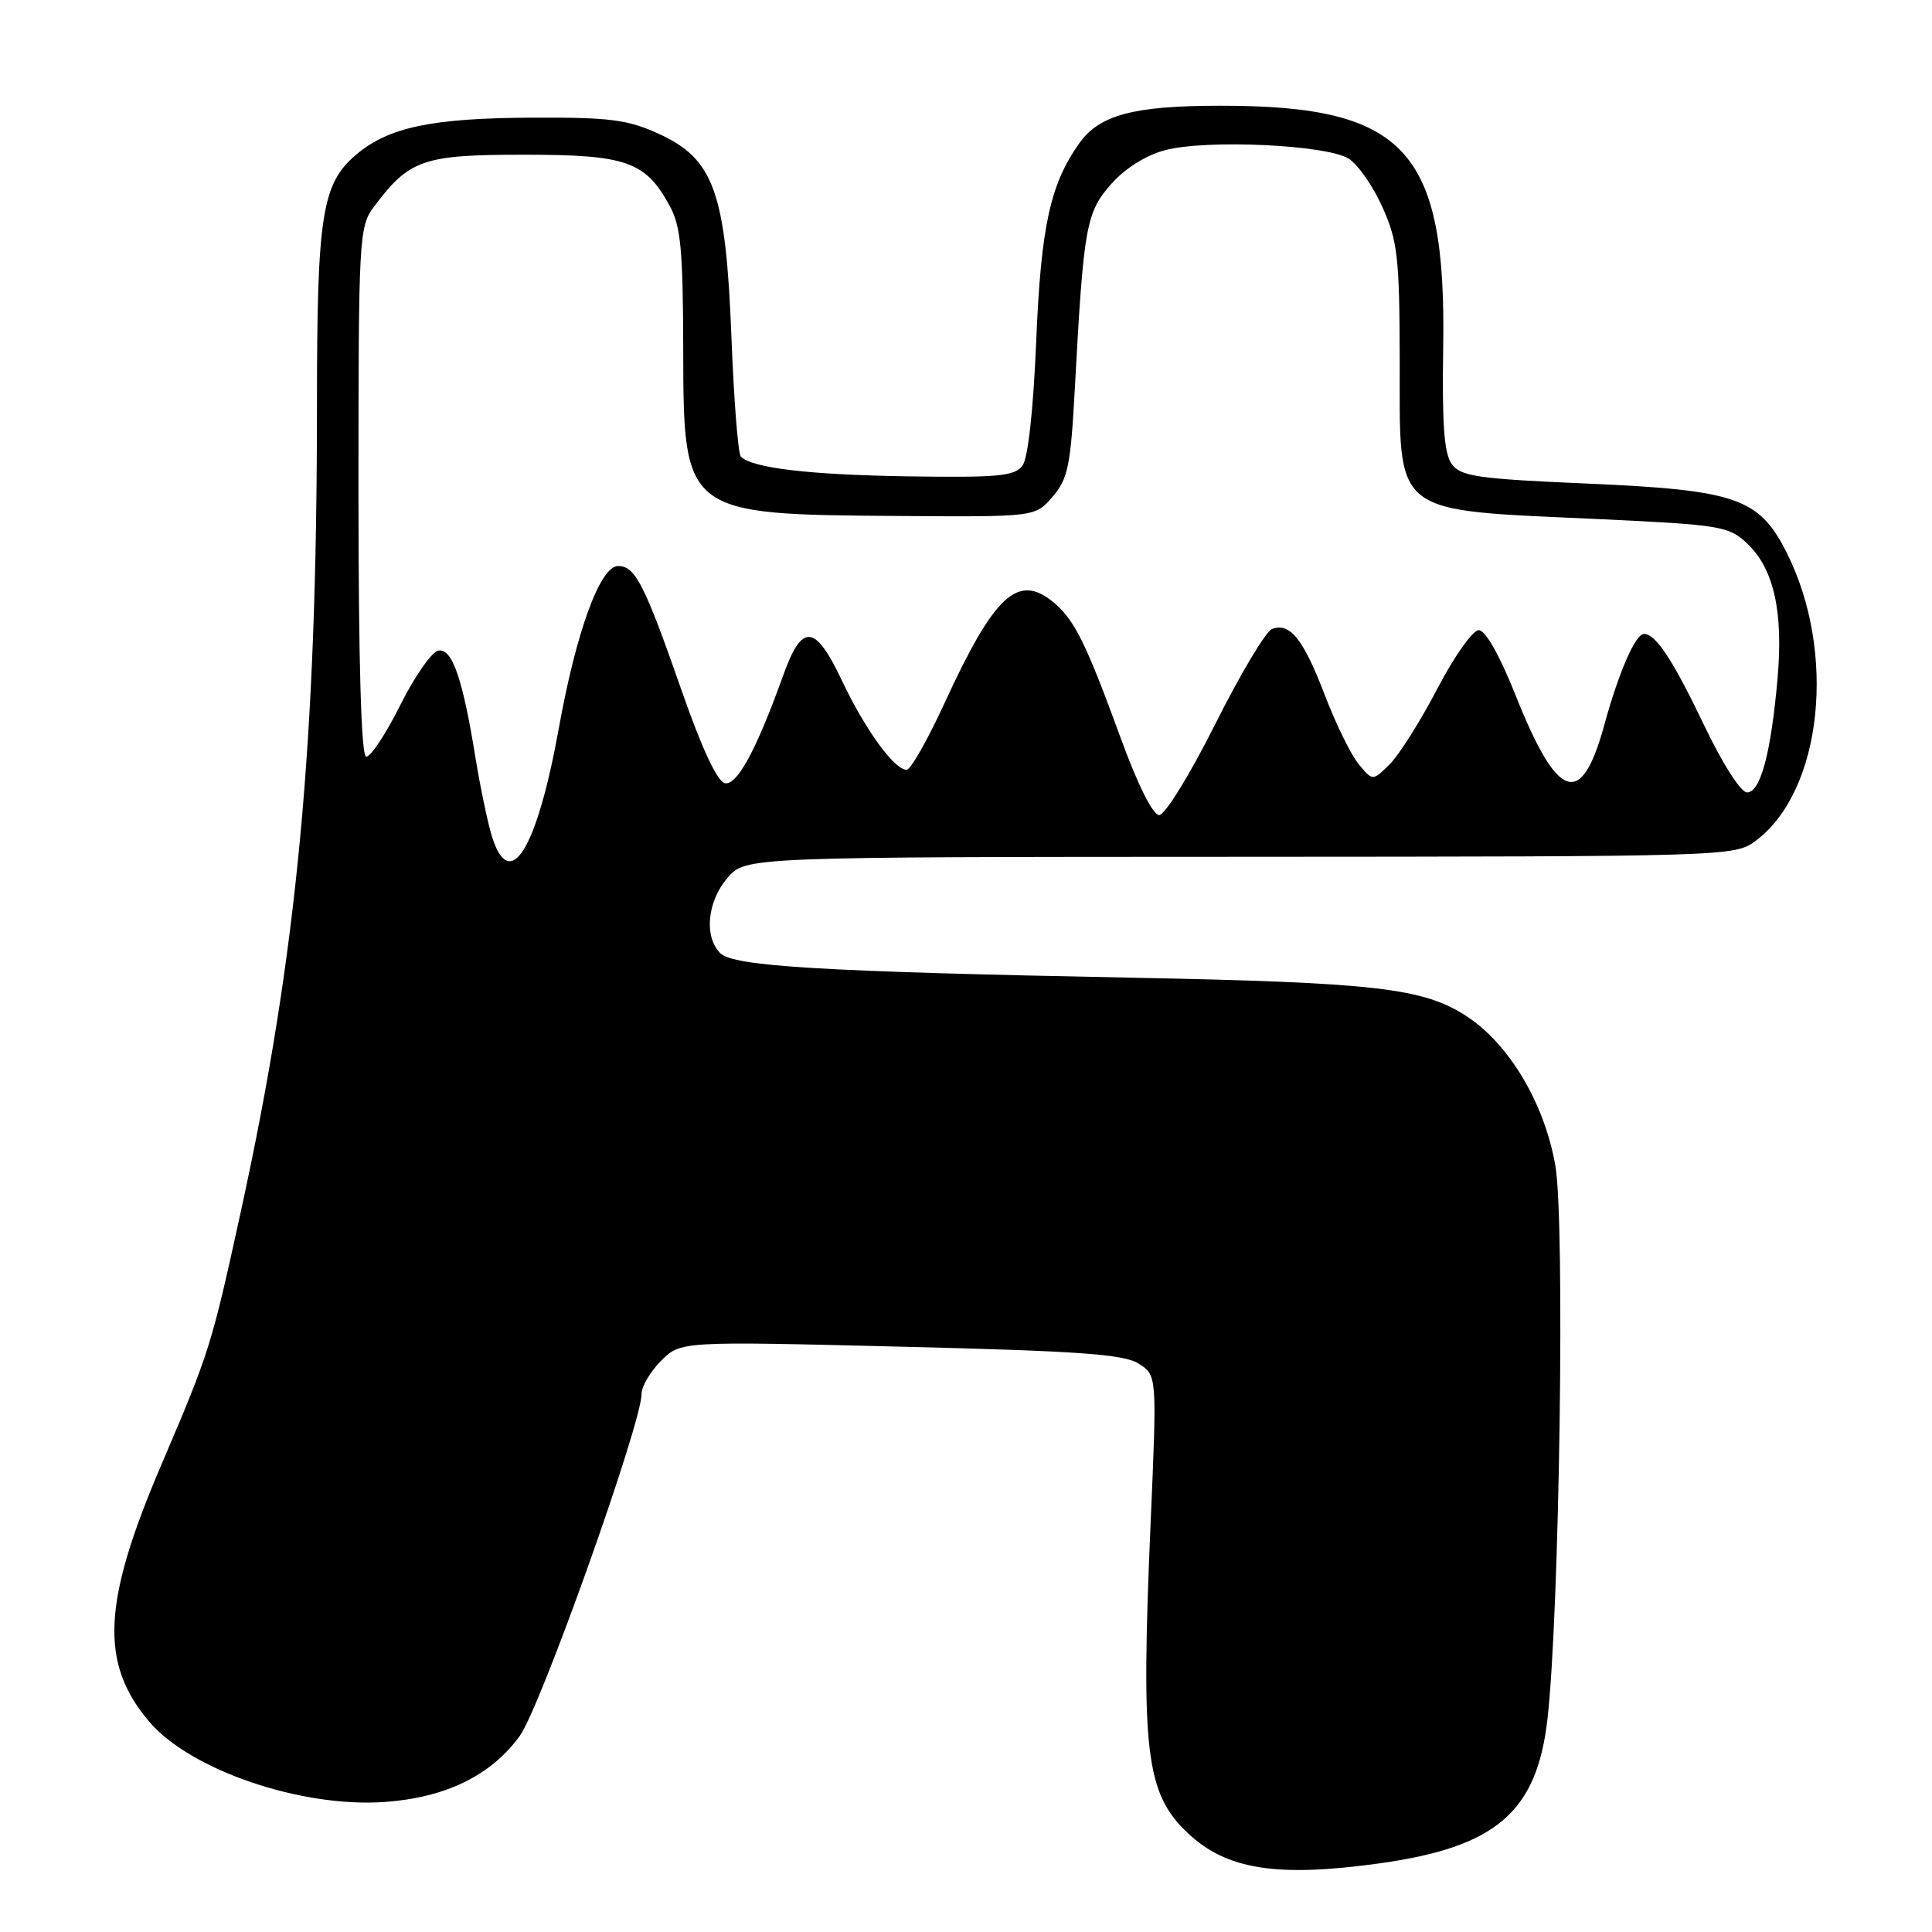 <?xml version="1.0" encoding="UTF-8" standalone="no"?>
<!DOCTYPE svg PUBLIC "-//W3C//DTD SVG 1.1//EN" "http://www.w3.org/Graphics/SVG/1.1/DTD/svg11.dtd" >
<svg xmlns="http://www.w3.org/2000/svg" xmlns:xlink="http://www.w3.org/1999/xlink" version="1.1" viewBox="0 0 256 256">
 <g >
 <path fill="currentColor"
d=" M 182.68 246.92 C 198.22 244.78 203.65 240.13 205.05 227.75 C 206.65 213.69 207.38 162.01 206.10 154.50 C 204.67 146.21 199.97 138.30 194.25 134.60 C 188.57 130.92 182.12 130.18 150.00 129.55 C 108.83 128.75 97.20 128.05 95.44 126.30 C 93.26 124.12 93.71 119.45 96.39 116.33 C 98.78 113.55 98.78 113.55 164.31 113.53 C 229.17 113.50 229.87 113.48 232.64 111.41 C 241.49 104.82 243.43 86.35 236.67 73.08 C 233.06 65.99 229.98 64.93 210.37 64.08 C 195.80 63.45 193.57 63.13 192.37 61.50 C 191.35 60.10 191.07 56.22 191.23 46.07 C 191.65 19.86 186.25 13.99 161.70 14.01 C 150.23 14.01 145.69 15.22 143.02 18.97 C 139.15 24.41 137.93 30.02 137.30 45.27 C 136.93 54.25 136.22 60.69 135.49 61.69 C 134.46 63.09 132.28 63.30 120.39 63.12 C 107.30 62.92 99.70 62.03 98.17 60.51 C 97.80 60.14 97.24 53.01 96.92 44.67 C 96.17 25.46 94.61 21.08 87.29 17.73 C 83.18 15.85 80.81 15.54 70.50 15.59 C 57.22 15.65 51.52 16.85 47.22 20.47 C 42.66 24.31 42.00 28.47 42.00 53.45 C 42.00 98.61 39.39 126.34 31.92 160.50 C 28.01 178.38 27.81 179.04 21.30 194.28 C 13.59 212.35 13.21 220.35 19.72 228.07 C 25.14 234.52 39.89 239.56 50.98 238.77 C 59.08 238.19 65.08 235.25 68.87 230.02 C 71.62 226.23 85.03 188.58 85.01 184.70 C 85.00 183.72 86.17 181.74 87.59 180.32 C 90.19 177.72 90.19 177.72 119.34 178.44 C 143.07 179.02 148.95 179.44 150.90 180.70 C 153.31 182.25 153.31 182.25 152.46 201.87 C 151.15 232.17 151.81 237.66 157.43 242.93 C 162.53 247.73 169.20 248.78 182.68 246.92 Z  M 65.16 110.75 C 64.61 108.96 63.65 104.35 63.02 100.50 C 61.31 89.89 59.92 85.87 58.08 86.21 C 57.21 86.37 54.92 89.65 53.00 93.50 C 51.08 97.35 49.05 100.39 48.50 100.25 C 47.86 100.08 47.50 87.51 47.50 65.07 C 47.50 31.36 47.57 30.05 49.56 27.38 C 54.23 21.14 56.06 20.50 69.37 20.50 C 83.03 20.50 85.51 21.37 88.73 27.26 C 90.21 29.96 90.50 33.10 90.53 46.18 C 90.57 68.18 90.55 68.17 119.22 68.37 C 137.17 68.50 137.17 68.50 139.48 65.81 C 141.52 63.45 141.87 61.70 142.43 51.31 C 143.58 30.04 143.91 28.17 147.20 24.43 C 149.03 22.34 151.79 20.59 154.34 19.91 C 159.79 18.44 175.82 19.18 178.72 21.03 C 179.95 21.81 181.96 24.71 183.19 27.47 C 185.20 31.95 185.44 34.14 185.47 47.64 C 185.51 68.68 184.01 67.49 212.21 68.80 C 227.92 69.54 229.08 69.73 231.47 71.98 C 235.04 75.33 236.32 81.00 235.53 89.97 C 234.65 99.86 233.27 105.00 231.49 105.00 C 230.67 105.00 228.26 101.23 225.88 96.25 C 221.66 87.43 219.41 84.00 217.83 84.00 C 216.70 84.00 214.47 89.13 212.56 96.12 C 209.52 107.21 206.38 106.12 200.77 92.00 C 198.71 86.82 196.82 83.50 195.94 83.50 C 195.15 83.50 192.67 87.00 190.44 91.28 C 188.21 95.56 185.37 100.06 184.13 101.28 C 181.88 103.50 181.88 103.50 180.02 101.24 C 179.00 100.00 176.98 95.87 175.53 92.07 C 172.70 84.66 170.91 82.44 168.54 83.35 C 167.73 83.66 164.34 89.33 161.02 95.96 C 157.68 102.62 154.37 108.00 153.60 108.00 C 152.76 108.00 150.76 104.00 148.48 97.75 C 143.93 85.27 142.38 82.14 139.63 79.84 C 134.89 75.89 131.77 78.77 125.11 93.26 C 122.90 98.07 120.66 102.00 120.13 102.00 C 118.50 102.00 114.63 96.67 111.55 90.16 C 108.00 82.66 106.27 82.52 103.77 89.51 C 100.24 99.34 97.68 104.08 96.06 103.78 C 95.06 103.58 93.04 99.28 90.38 91.67 C 85.40 77.40 84.18 75.00 81.90 75.00 C 79.53 75.00 76.36 83.65 74.05 96.48 C 71.13 112.65 67.52 118.44 65.16 110.75 Z "/>
</g>
</svg>